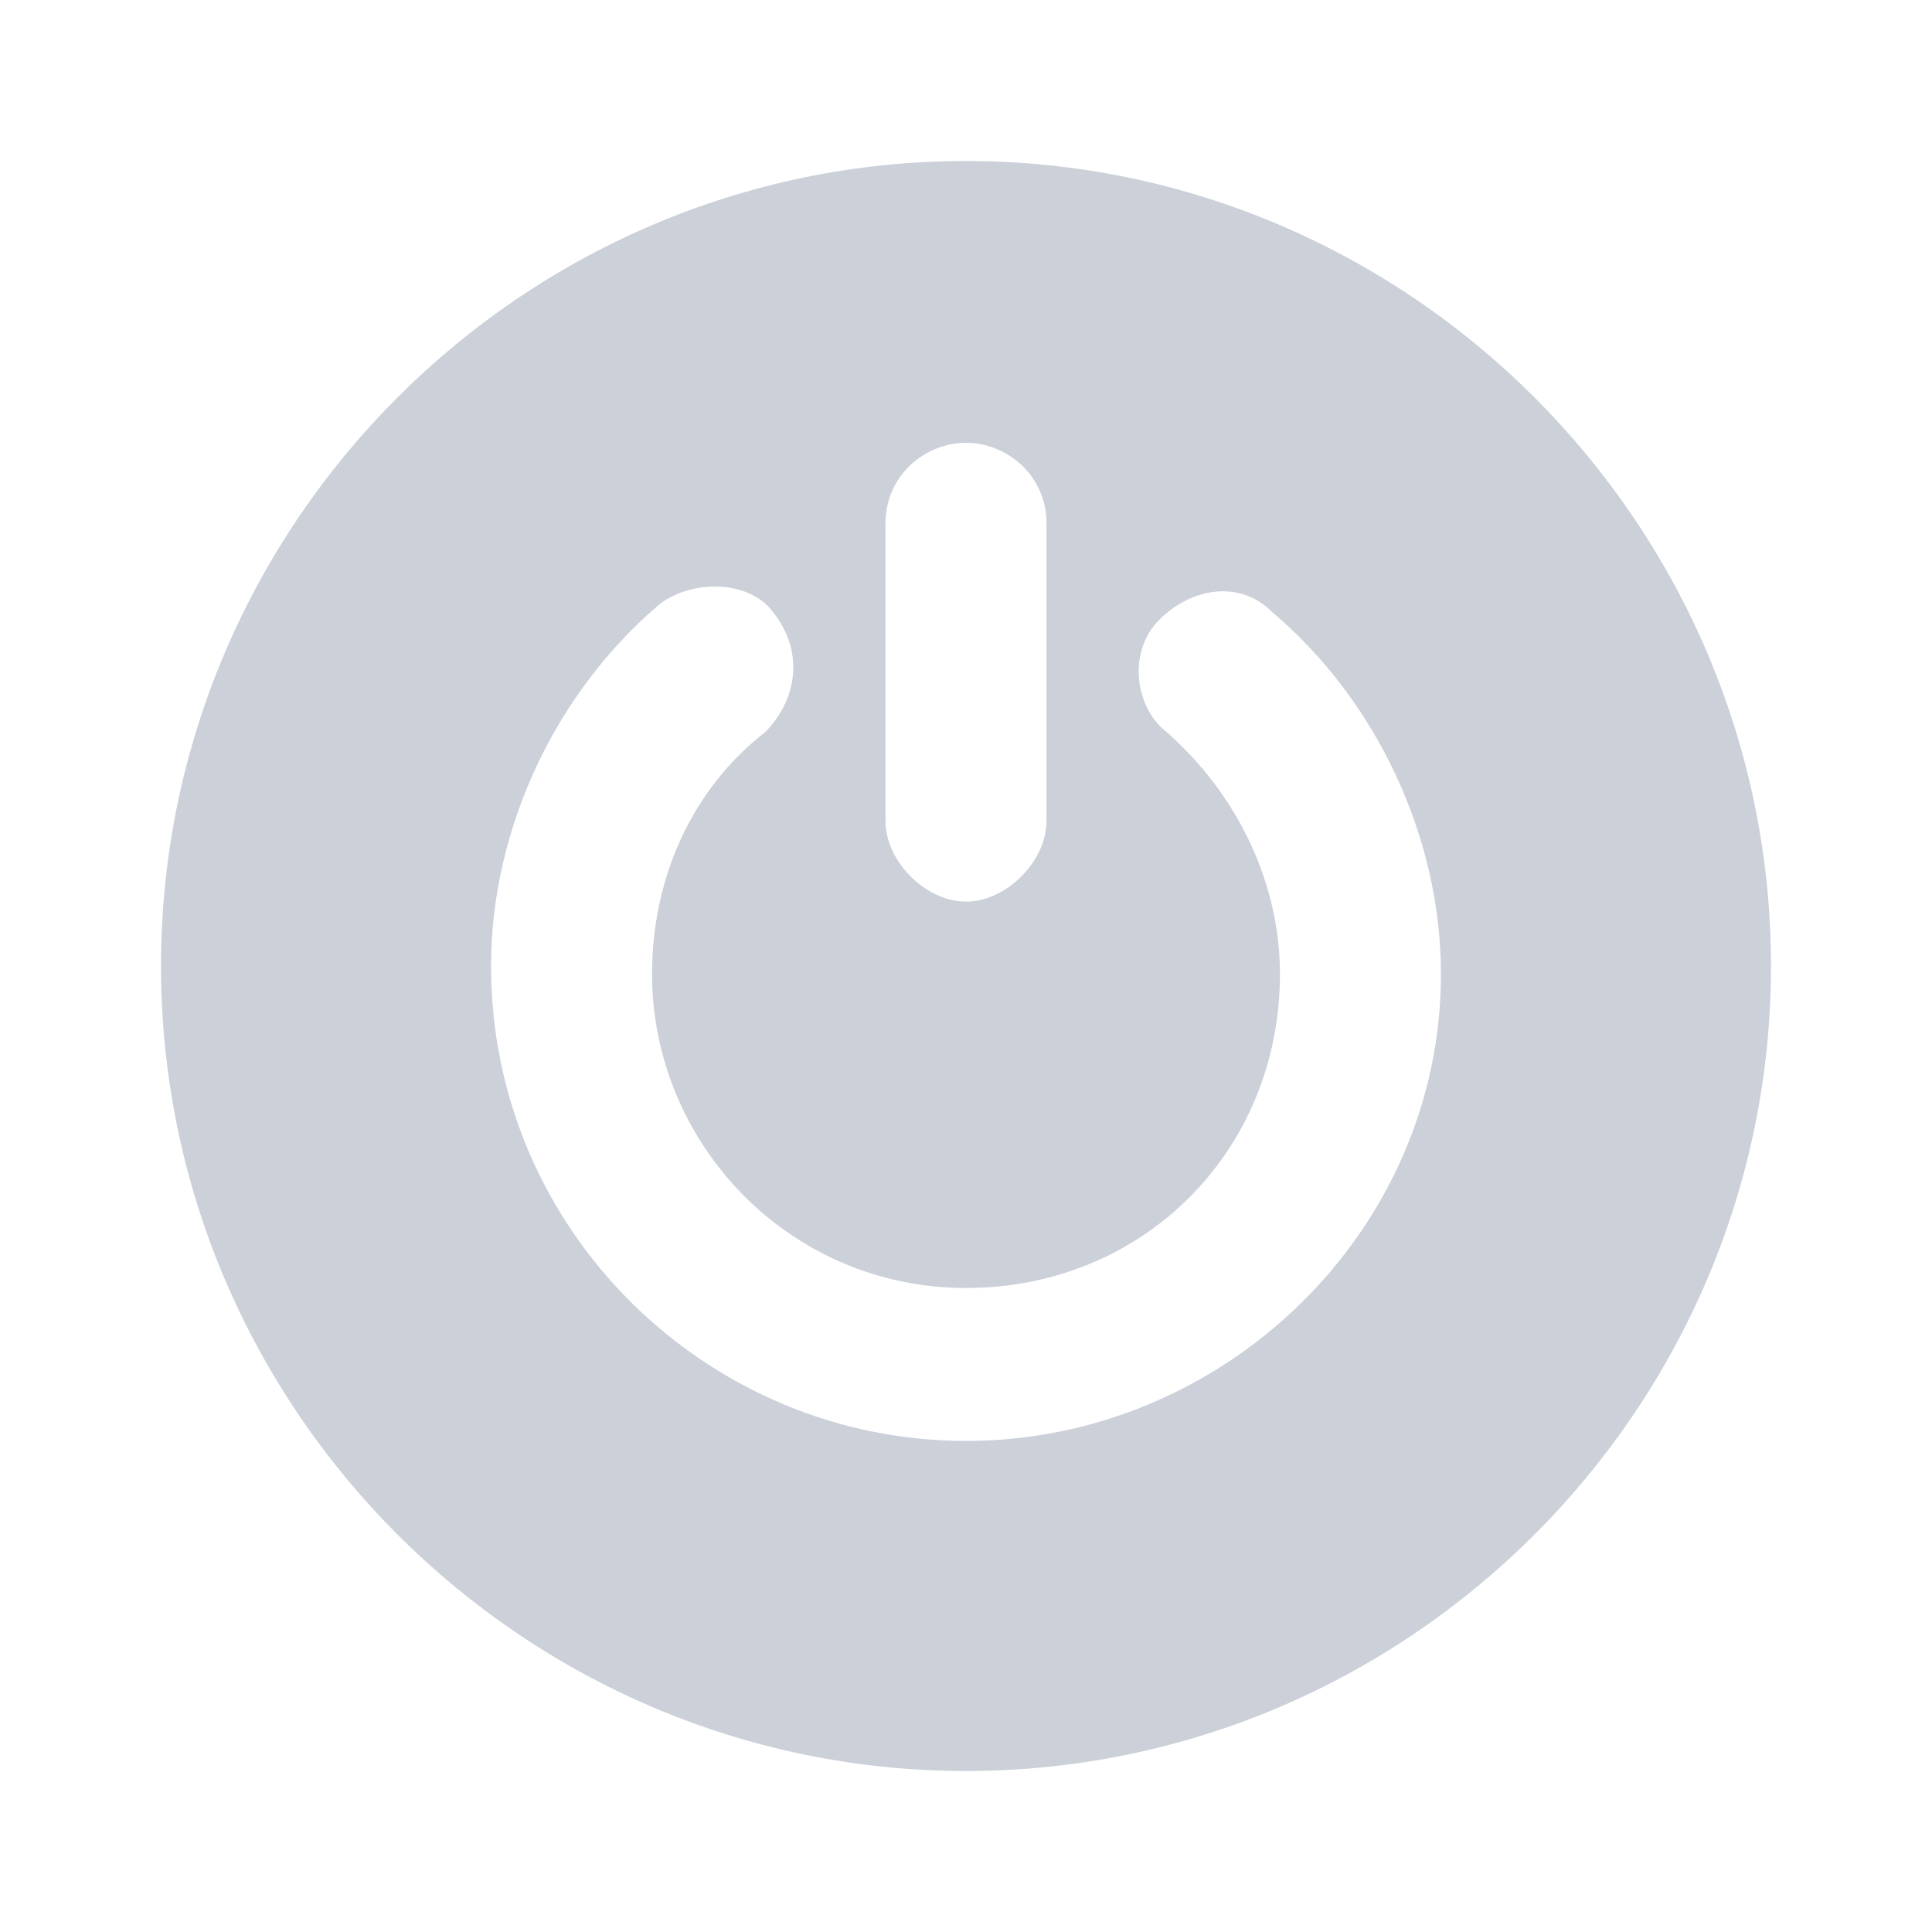 <svg width="24" height="24" viewBox="0 0 24 24" fill="none" xmlns="http://www.w3.org/2000/svg">
<g opacity="0.5">
<path d="M12 2C6.5 2 2 6.5 2 12C2 17.5 6.5 22 12 22C17.5 22 22 17.5 22 12C22 6.5 17.5 2 12 2ZM12 17.9C8.8 17.9 6.1 15.3 6.1 12C6.1 10.3 6.9 8.6 8.2 7.5C8.6 7.2 9.3 7.2 9.6 7.6C10 8.1 9.9 8.7 9.5 9.1C8.6 9.8 8.1 10.9 8.1 12.1C8.1 14.2 9.8 16 12 16C14.2 16 15.9 14.3 15.9 12.1C15.9 11 15.4 9.9 14.5 9.1C14.1 8.8 14 8.1 14.4 7.7C14.8 7.3 15.4 7.2 15.8 7.6C17.1 8.7 17.9 10.4 17.9 12.1C17.9 15.3 15.2 17.9 12 17.9ZM12 5.5C12.5 5.5 13 5.9 13 6.5V10.2C13 10.7 12.5 11.2 12 11.2C11.5 11.2 11 10.7 11 10.2V6.5C11 5.9 11.5 5.5 12 5.5Z" fill="#98A2B3"/>
</g>
</svg>
